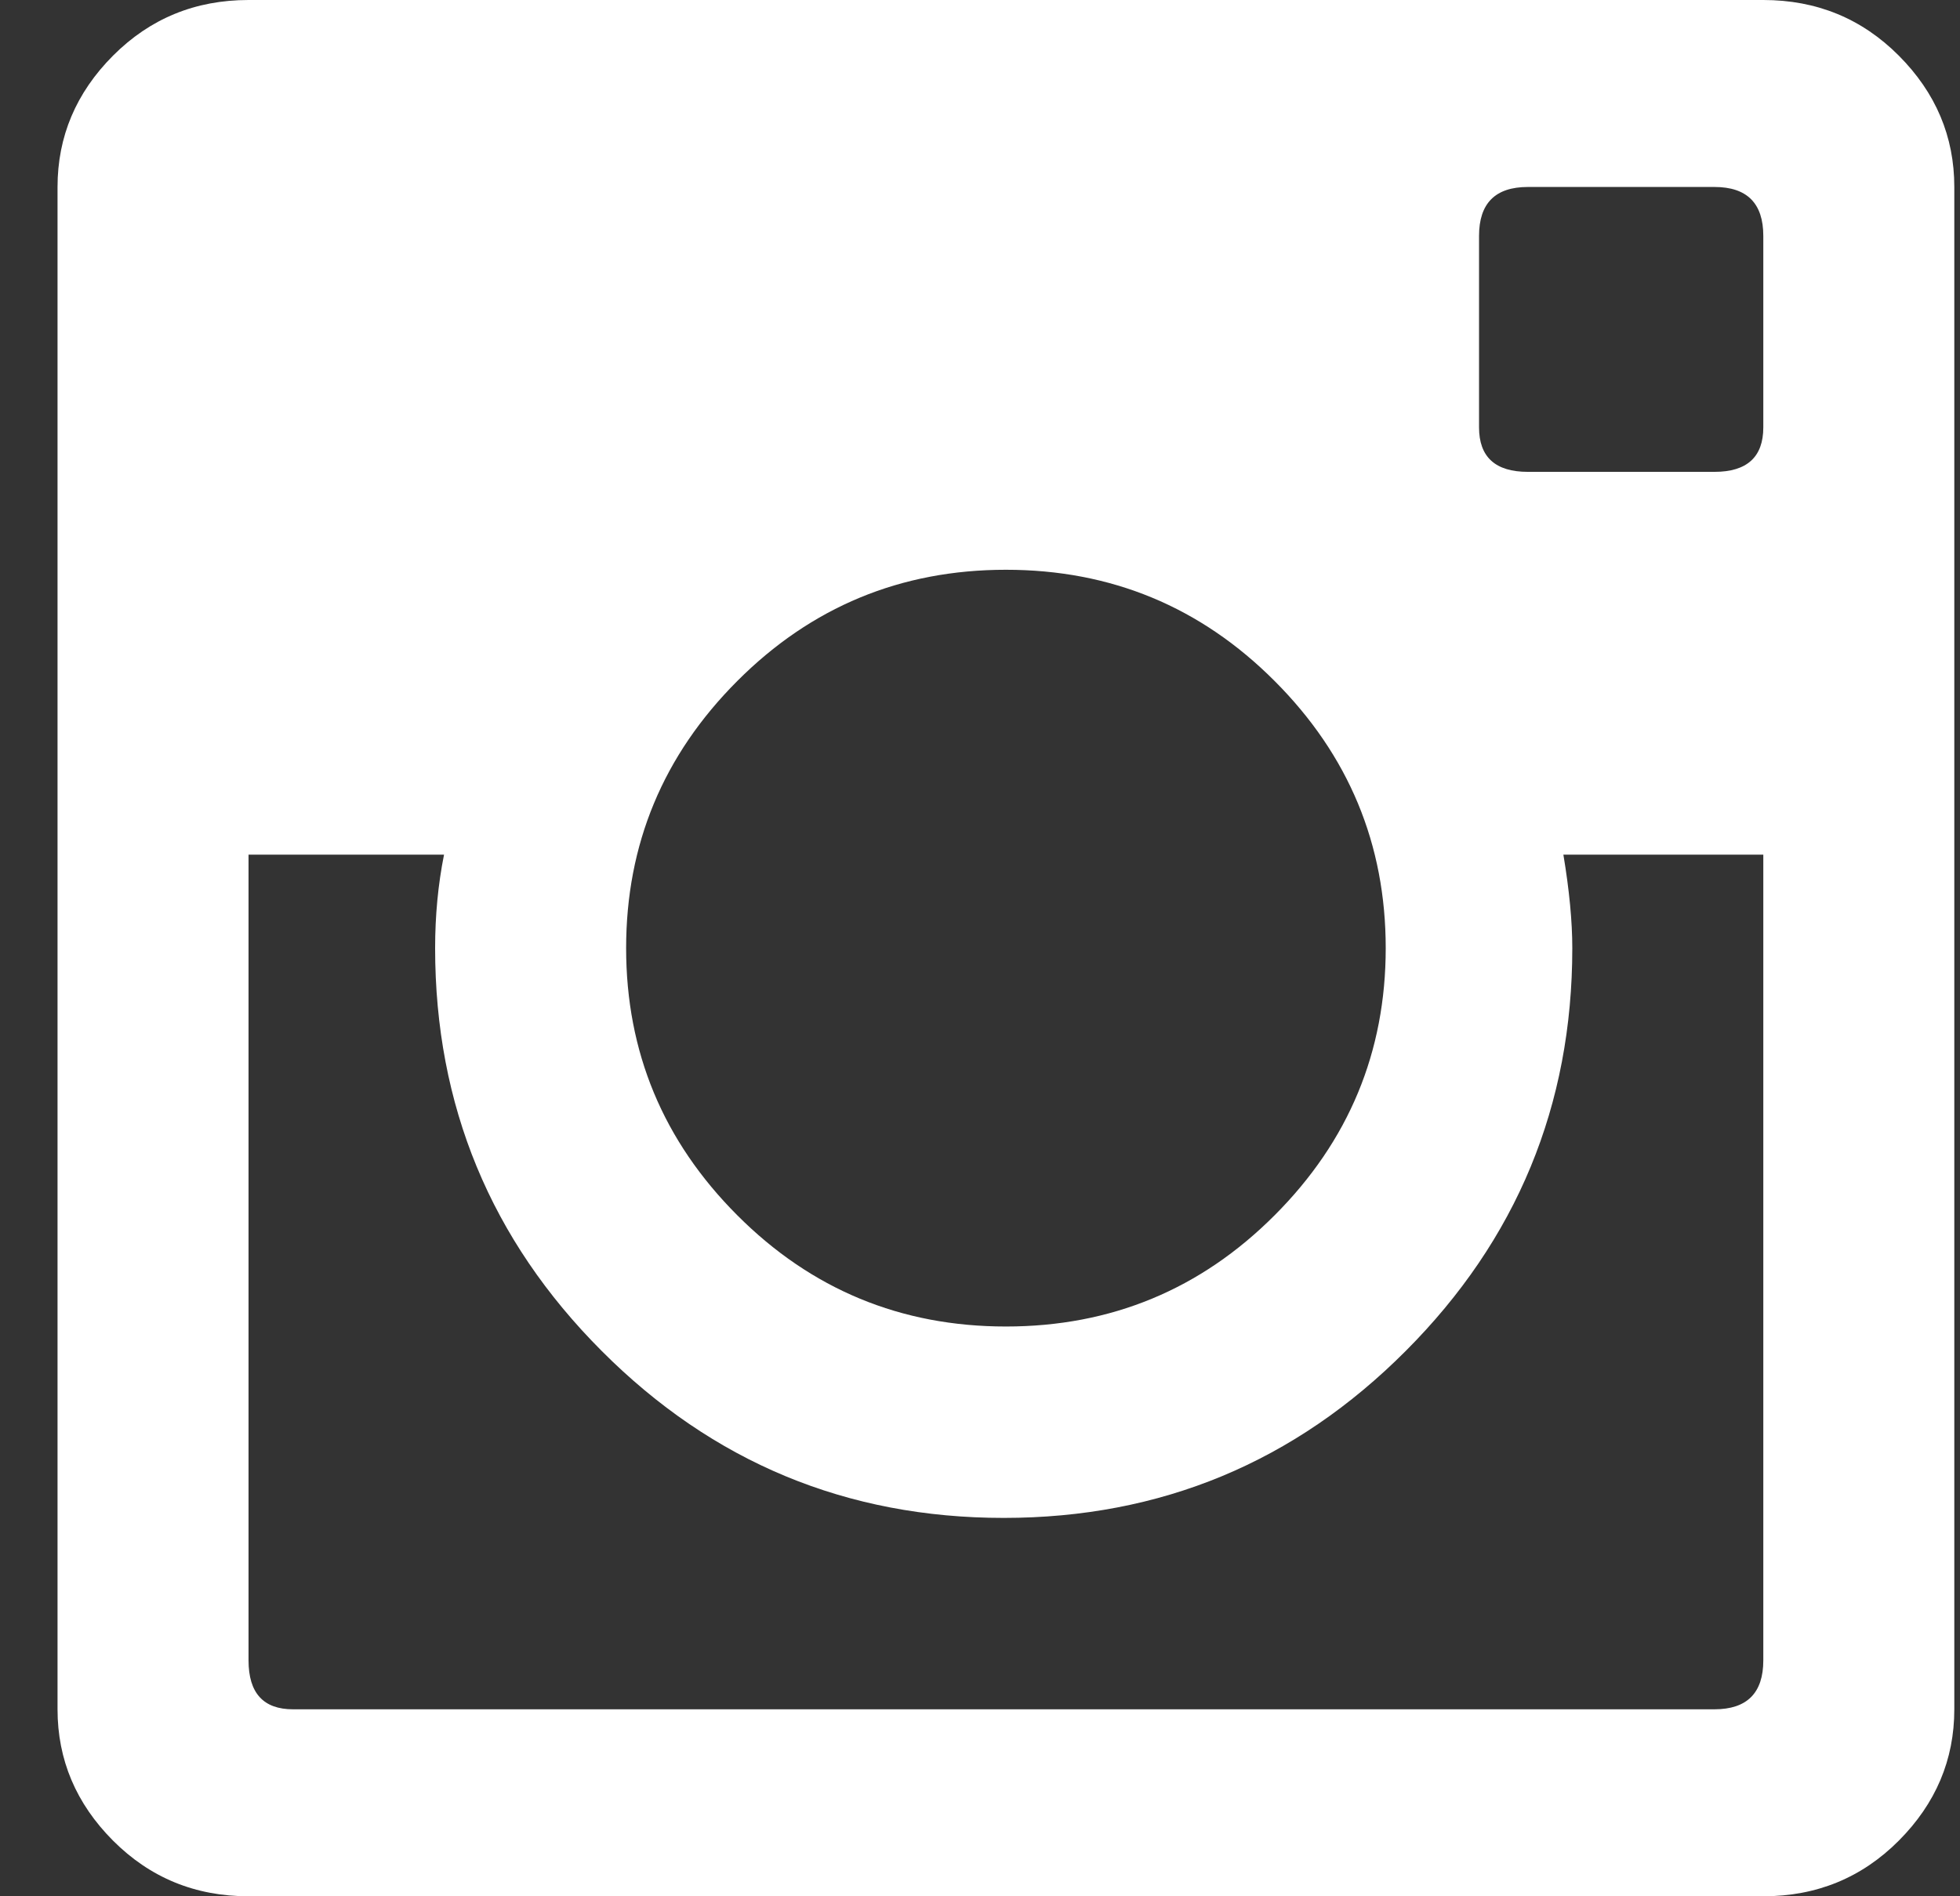 <svg width="31" height="30" viewBox="0 0 31 30" fill="none" xmlns="http://www.w3.org/2000/svg">
<rect x="0" y="0" width="31" height="30" fill="#333333" stroke="none"/>
<path d="M27.889 6.761V3.732C27.889 3.216 27.631 2.958 27.116 2.958H24.166C23.65 2.958 23.393 3.216 23.393 3.732V6.761C23.393 7.23 23.65 7.465 24.166 7.465H27.116C27.631 7.465 27.889 7.23 27.889 6.761ZM4.634 27.042H27.116C27.631 27.042 27.889 26.784 27.889 26.268V13.521H24.727C24.821 14.085 24.868 14.578 24.868 15C24.868 17.488 23.99 19.613 22.233 21.373C20.477 23.134 18.358 24.014 15.875 24.014C13.393 24.014 11.273 23.134 9.517 21.373C7.76 19.613 6.882 17.488 6.882 15C6.882 14.484 6.929 13.991 7.023 13.521H3.931V26.268C3.931 26.784 4.165 27.042 4.634 27.042ZM15.91 9.014C14.248 9.014 12.831 9.601 11.66 10.775C10.489 11.948 9.903 13.357 9.903 15C9.903 16.643 10.489 18.052 11.66 19.225C12.831 20.399 14.248 20.986 15.91 20.986C17.573 20.986 18.99 20.399 20.161 19.225C21.332 18.052 21.917 16.643 21.917 15C21.917 13.357 21.332 11.948 20.161 10.775C18.99 9.601 17.573 9.014 15.91 9.014ZM27.889 0C28.732 0 29.447 0.293 30.032 0.88C30.617 1.467 30.91 2.16 30.91 2.958V27.042C30.91 27.84 30.617 28.533 30.032 29.12C29.447 29.707 28.732 30 27.889 30H3.931C3.088 30 2.374 29.707 1.788 29.12C1.203 28.533 0.91 27.84 0.91 27.042V2.958C0.91 2.16 1.203 1.467 1.788 0.88C2.374 0.293 3.088 0 3.931 0H27.889Z" fill="white"/>
</svg>
